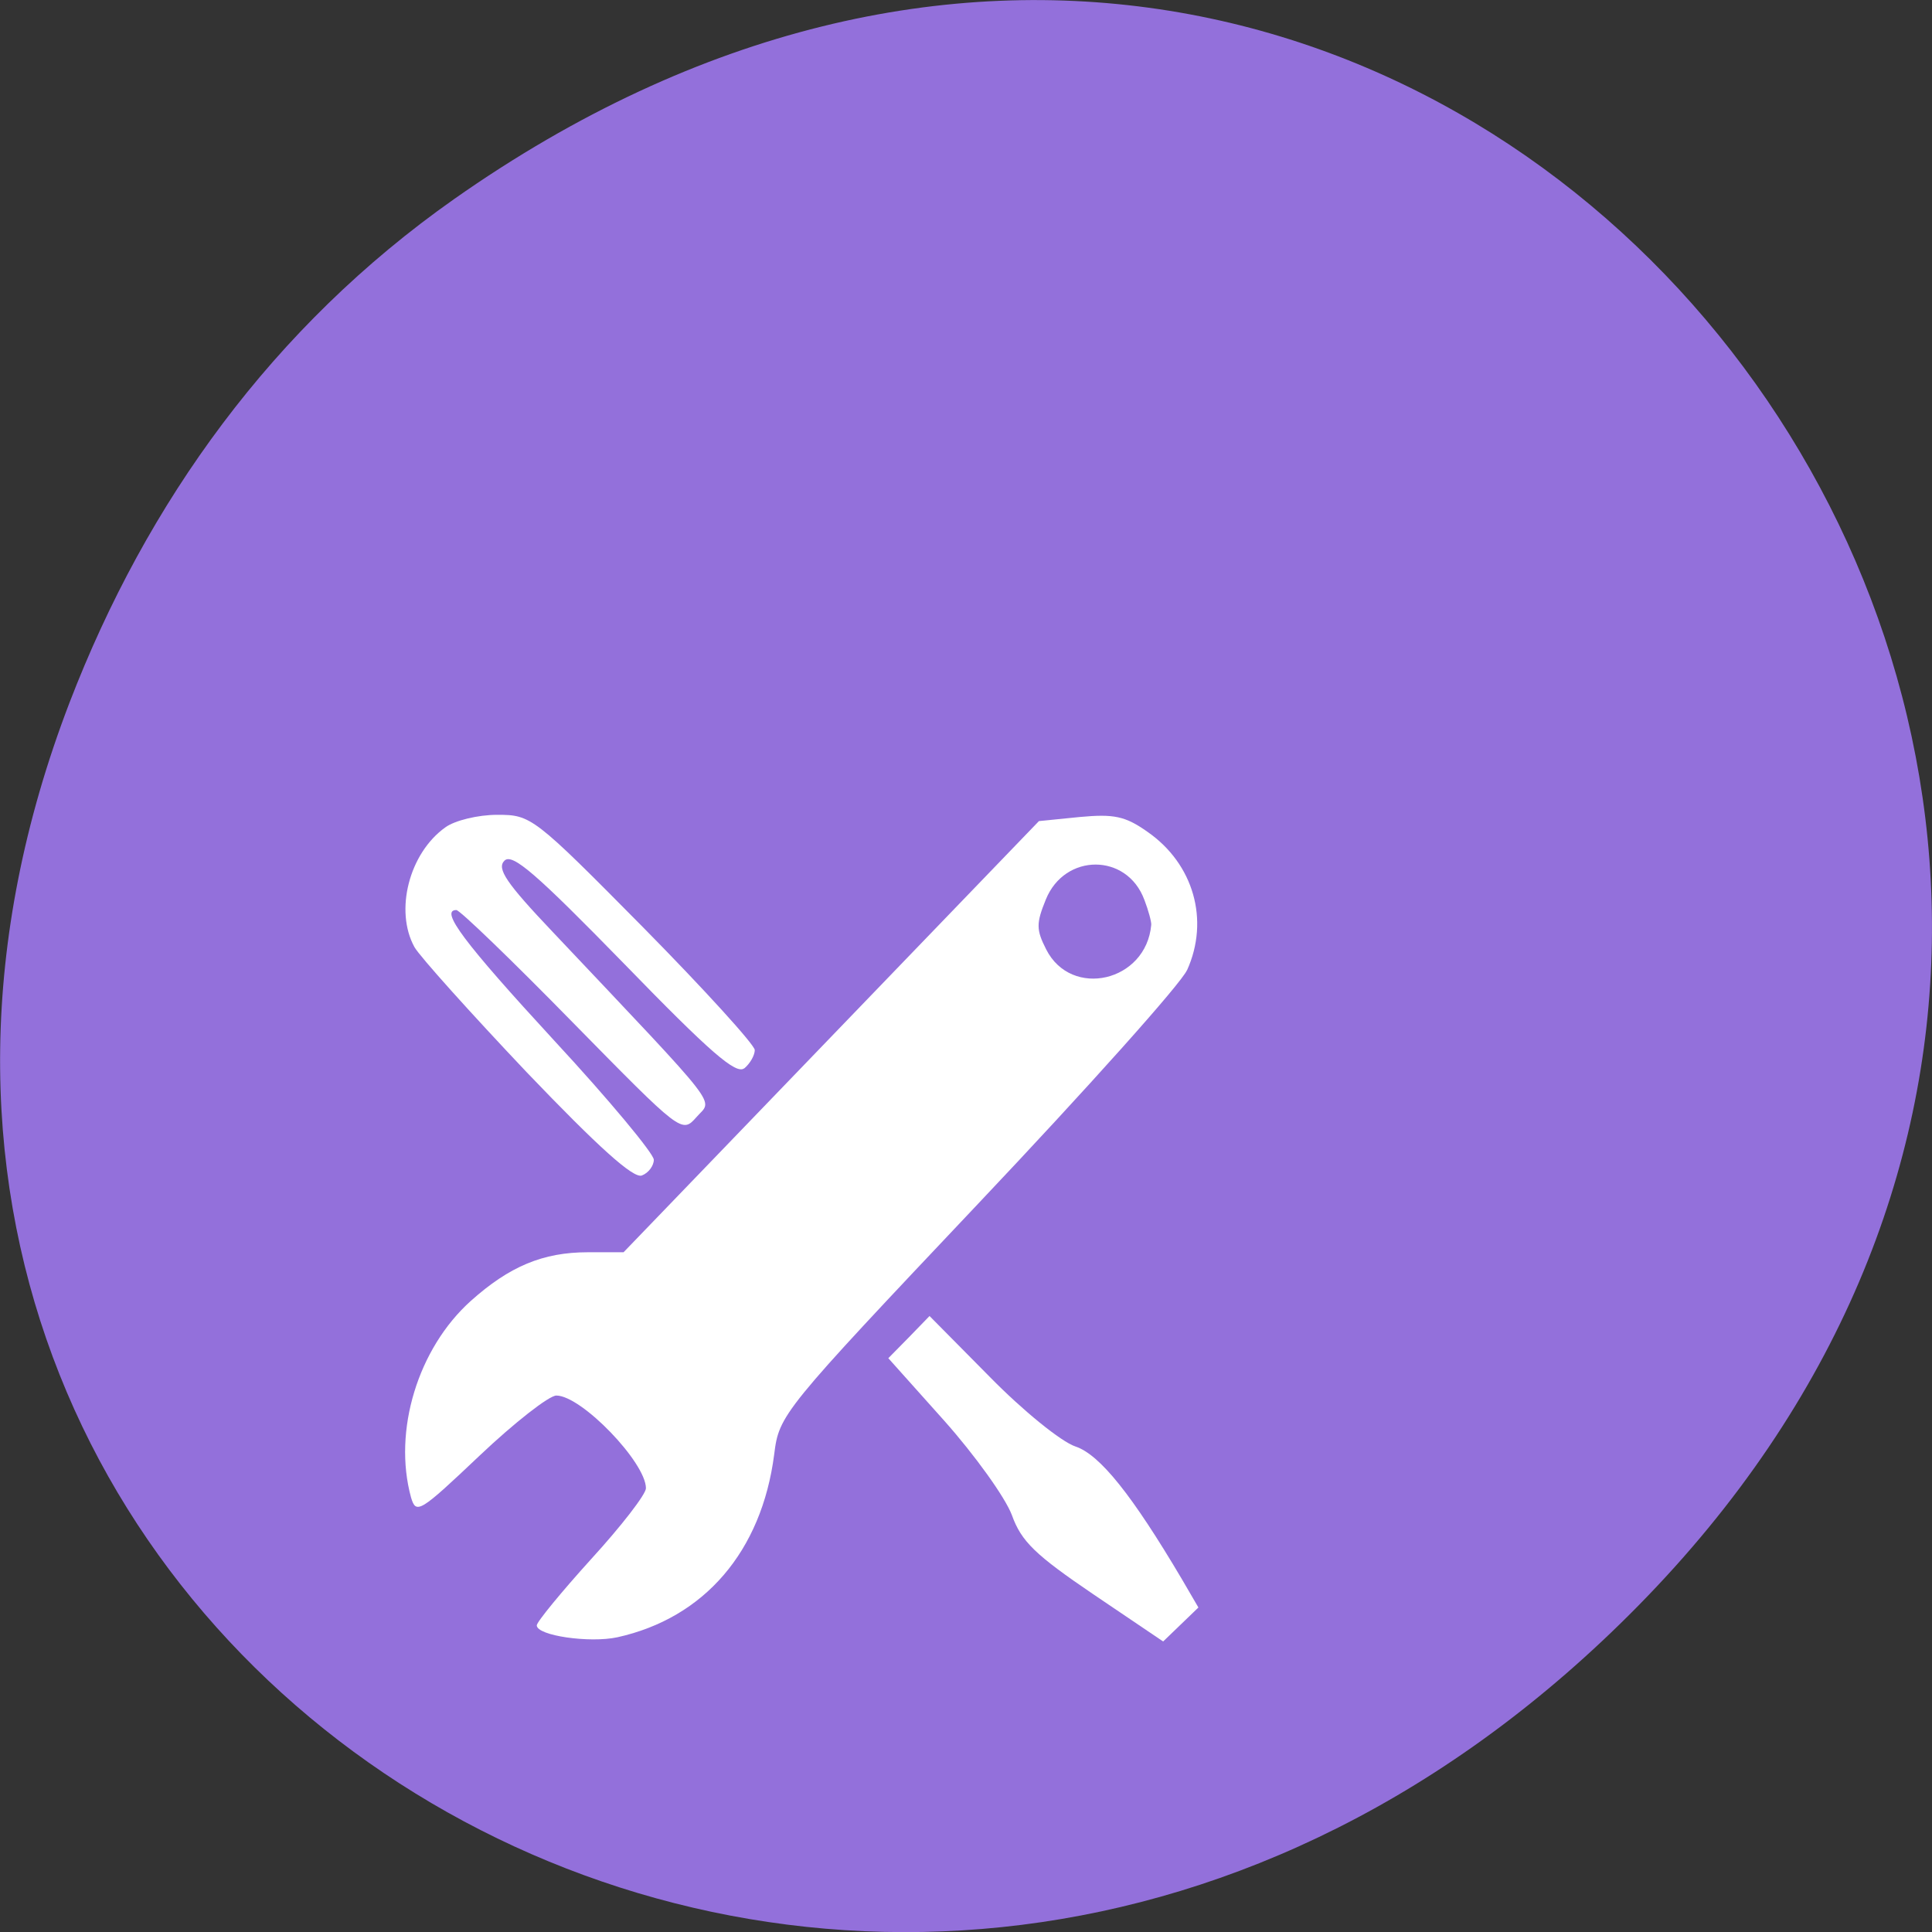 <svg xmlns="http://www.w3.org/2000/svg" viewBox="0 0 24 24"><rect x="0" y="0" width="24" height="24" fill="#333333" stroke="none"/><path d="m 5.641 2.473 c 12.273 -8.629 24.711 7.309 14.711 17.473 c -9.422 9.582 -24.06 0.699 -19.488 -11.219 c 0.957 -2.488 2.523 -4.668 4.777 -6.254" fill="#9370db"/><g fill="#fff"><path d="m 14.746 12.05 c -0.07 0.164 -1.242 1.473 -2.598 2.906 c -2.441 2.582 -2.469 2.617 -2.531 3.113 c -0.156 1.203 -0.867 2.031 -1.949 2.27 c -0.344 0.074 -1 -0.02 -1 -0.148 c 0 -0.043 0.305 -0.414 0.676 -0.824 c 0.375 -0.41 0.68 -0.805 0.68 -0.879 c 0 -0.32 -0.801 -1.152 -1.113 -1.152 c -0.09 0 -0.52 0.336 -0.953 0.746 c -0.742 0.703 -0.789 0.734 -0.852 0.52 c -0.227 -0.828 0.086 -1.852 0.742 -2.441 c 0.48 -0.43 0.898 -0.605 1.453 -0.605 h 0.445 l 2.578 -2.676 l 2.582 -2.68 l 0.508 -0.051 c 0.422 -0.039 0.563 -0.012 0.84 0.184 c 0.574 0.398 0.773 1.098 0.492 1.719 m -0.531 -0.875 c -0.215 -0.582 -0.988 -0.582 -1.223 -0.004 c -0.121 0.297 -0.121 0.375 0.004 0.621 c 0.313 0.617 1.242 0.402 1.305 -0.305 c 0.004 -0.035 -0.035 -0.18 -0.086 -0.313"/><path d="m 14.668 20.18 l -0.219 0.211 l -0.867 -0.586 c -0.719 -0.488 -0.895 -0.656 -1.012 -0.984 c -0.082 -0.219 -0.461 -0.746 -0.84 -1.172 l -0.695 -0.777 l 0.258 -0.262 l 0.254 -0.262 l 0.75 0.758 c 0.41 0.418 0.887 0.805 1.063 0.863 c 0.305 0.102 0.707 0.609 1.32 1.645 l 0.207 0.355"/><path d="m 9.246 13.27 c -0.102 0.082 -0.422 -0.195 -1.492 -1.297 c -1.098 -1.125 -1.391 -1.379 -1.488 -1.281 c -0.098 0.098 0.023 0.277 0.602 0.887 c 2.141 2.266 1.984 2.066 1.785 2.297 c -0.184 0.207 -0.184 0.203 -1.543 -1.18 c -0.75 -0.766 -1.398 -1.391 -1.441 -1.391 c -0.207 0 0.086 0.395 1.219 1.625 c 0.68 0.734 1.234 1.402 1.234 1.477 c 0 0.074 -0.066 0.164 -0.148 0.195 c -0.105 0.043 -0.547 -0.359 -1.43 -1.281 c -0.699 -0.738 -1.328 -1.438 -1.395 -1.555 c -0.25 -0.453 -0.066 -1.168 0.383 -1.488 c 0.117 -0.086 0.406 -0.156 0.645 -0.156 c 0.422 0 0.449 0.02 1.816 1.402 c 0.762 0.773 1.383 1.457 1.383 1.52 c 0 0.063 -0.055 0.164 -0.129 0.227"/></g></svg>